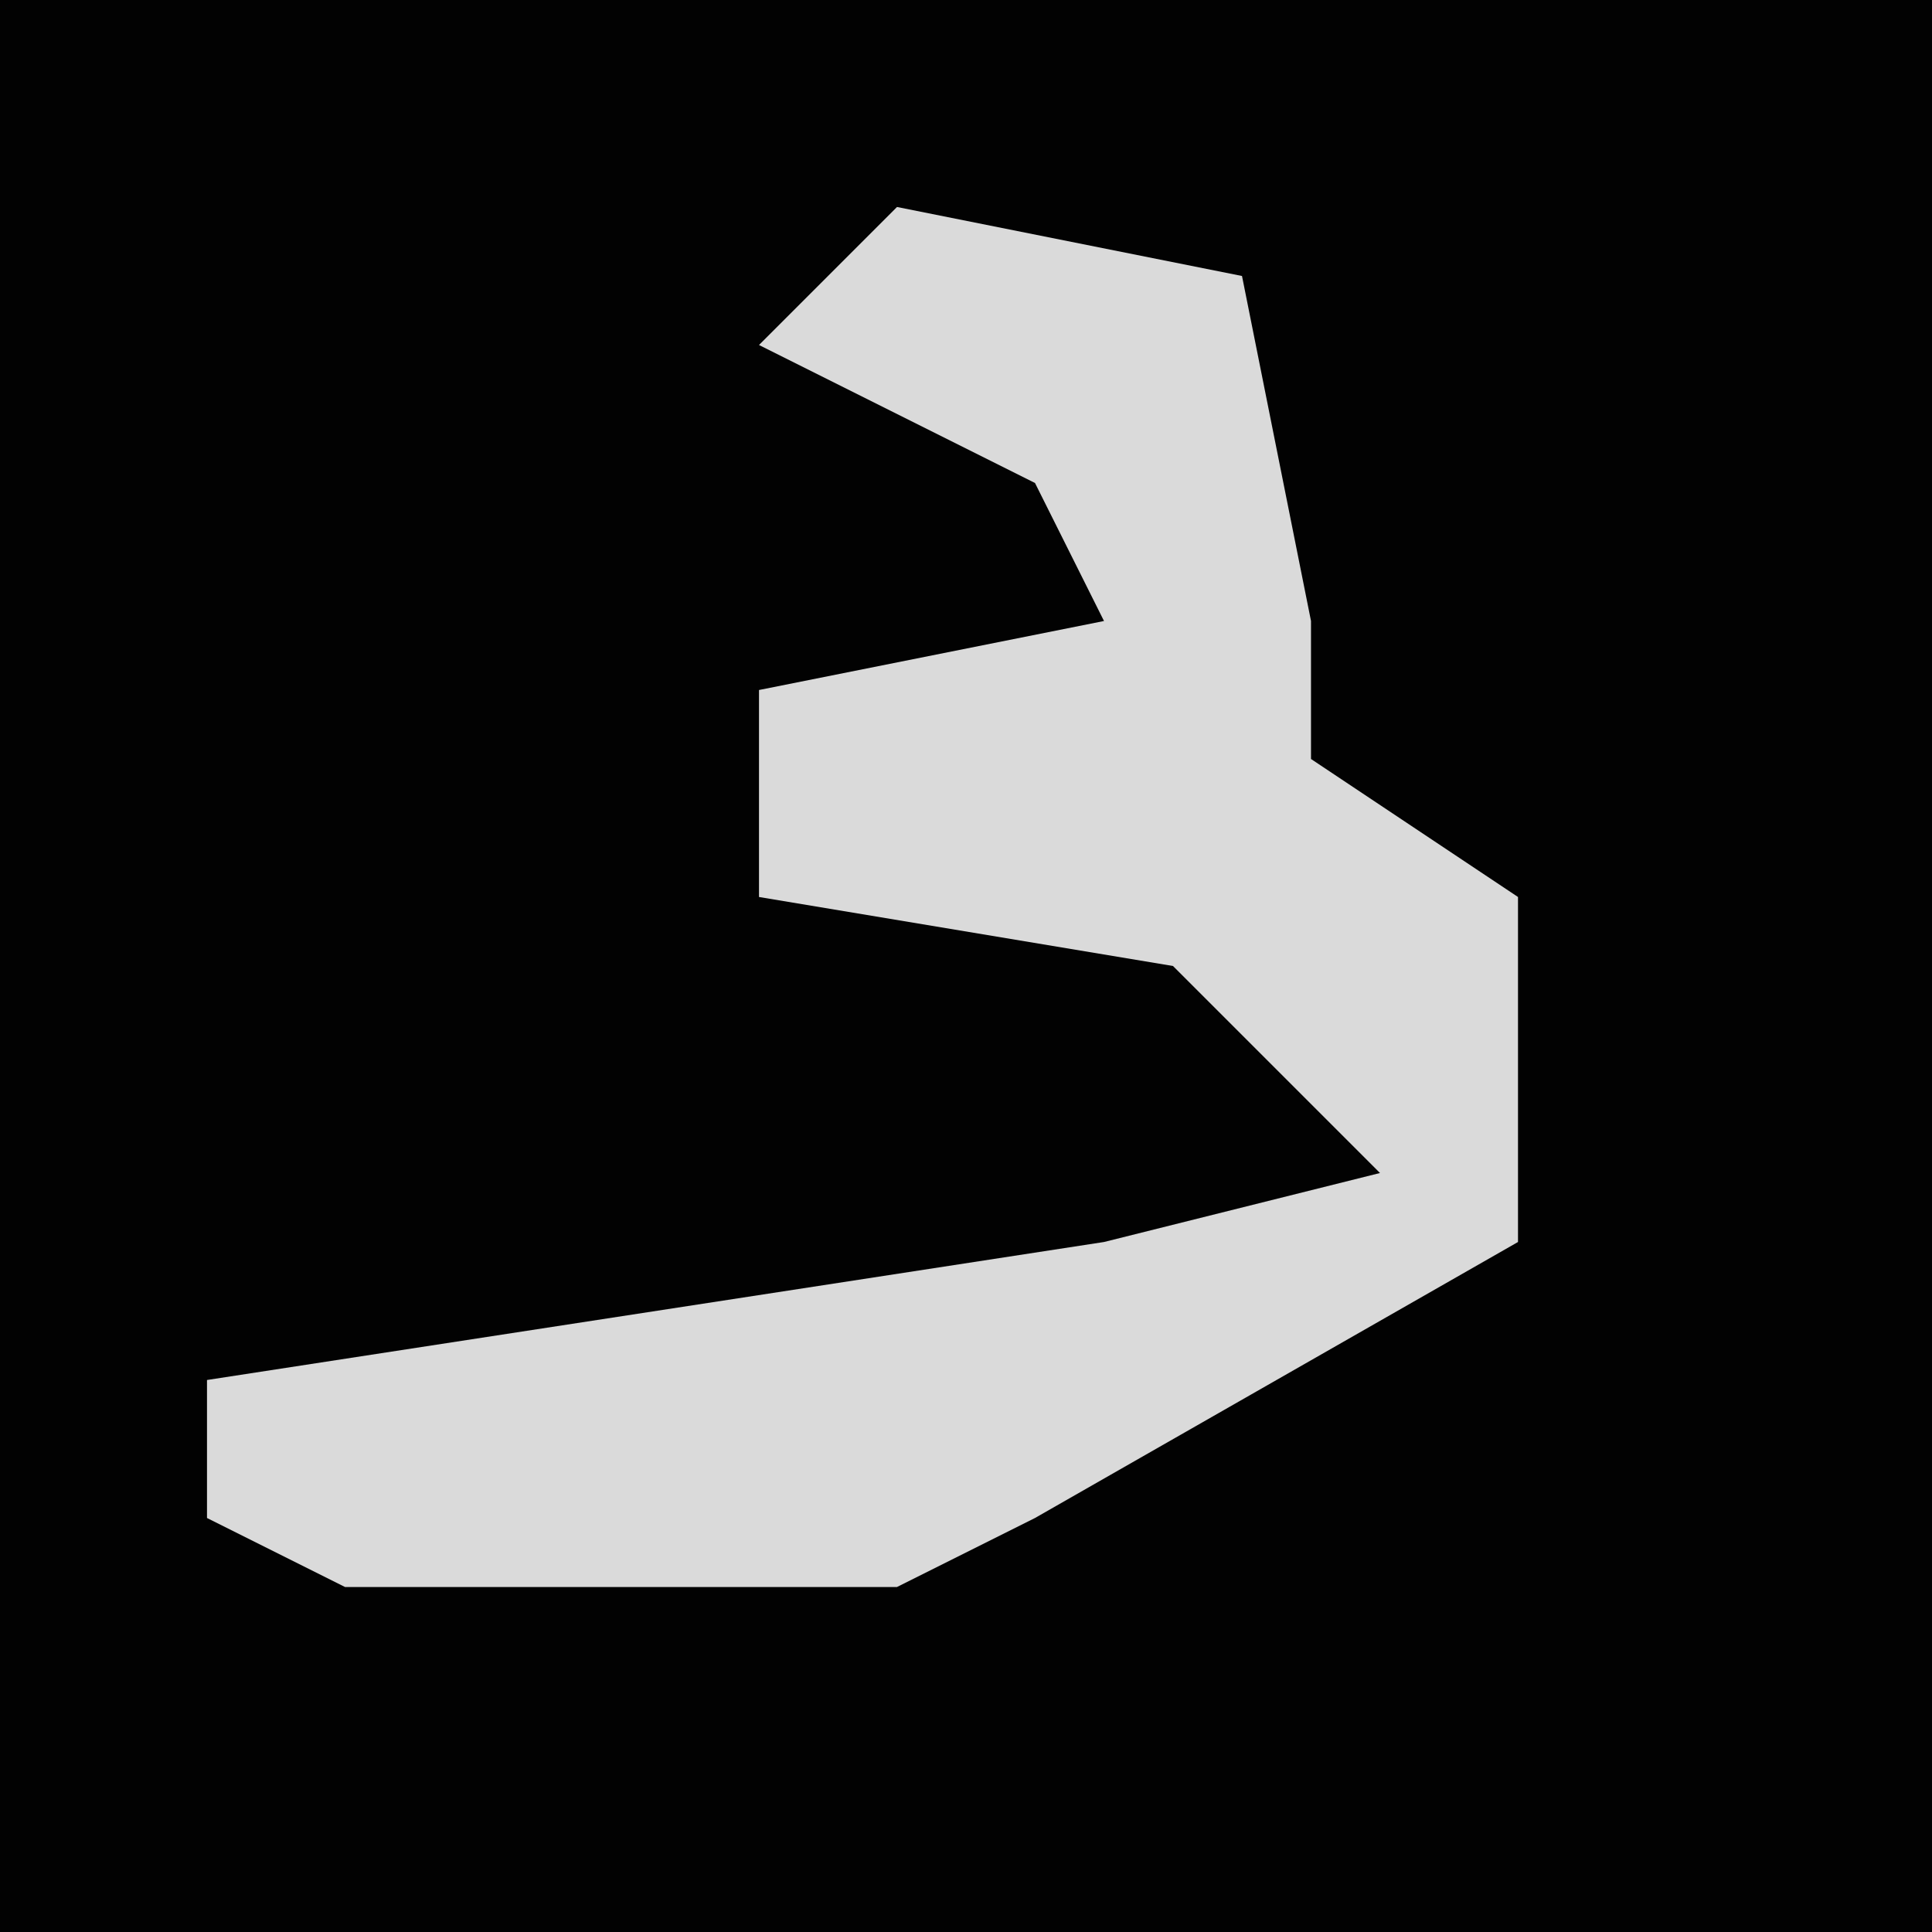 <?xml version="1.0" encoding="UTF-8"?>
<svg version="1.1" xmlns="http://www.w3.org/2000/svg" width="28" height="28">
<path d="M0,0 L28,0 L28,28 L0,28 Z " fill="#020202" transform="translate(0,0)"/>
<path d="M0,0 L5,1 L6,6 L6,8 L9,10 L9,15 L2,19 L0,20 L-8,20 L-10,19 L-10,17 L3,15 L7,14 L4,11 L-2,10 L-2,7 L3,6 L2,4 L-2,2 Z " fill="#DADADA" transform="translate(13,3)"/>
</svg>
